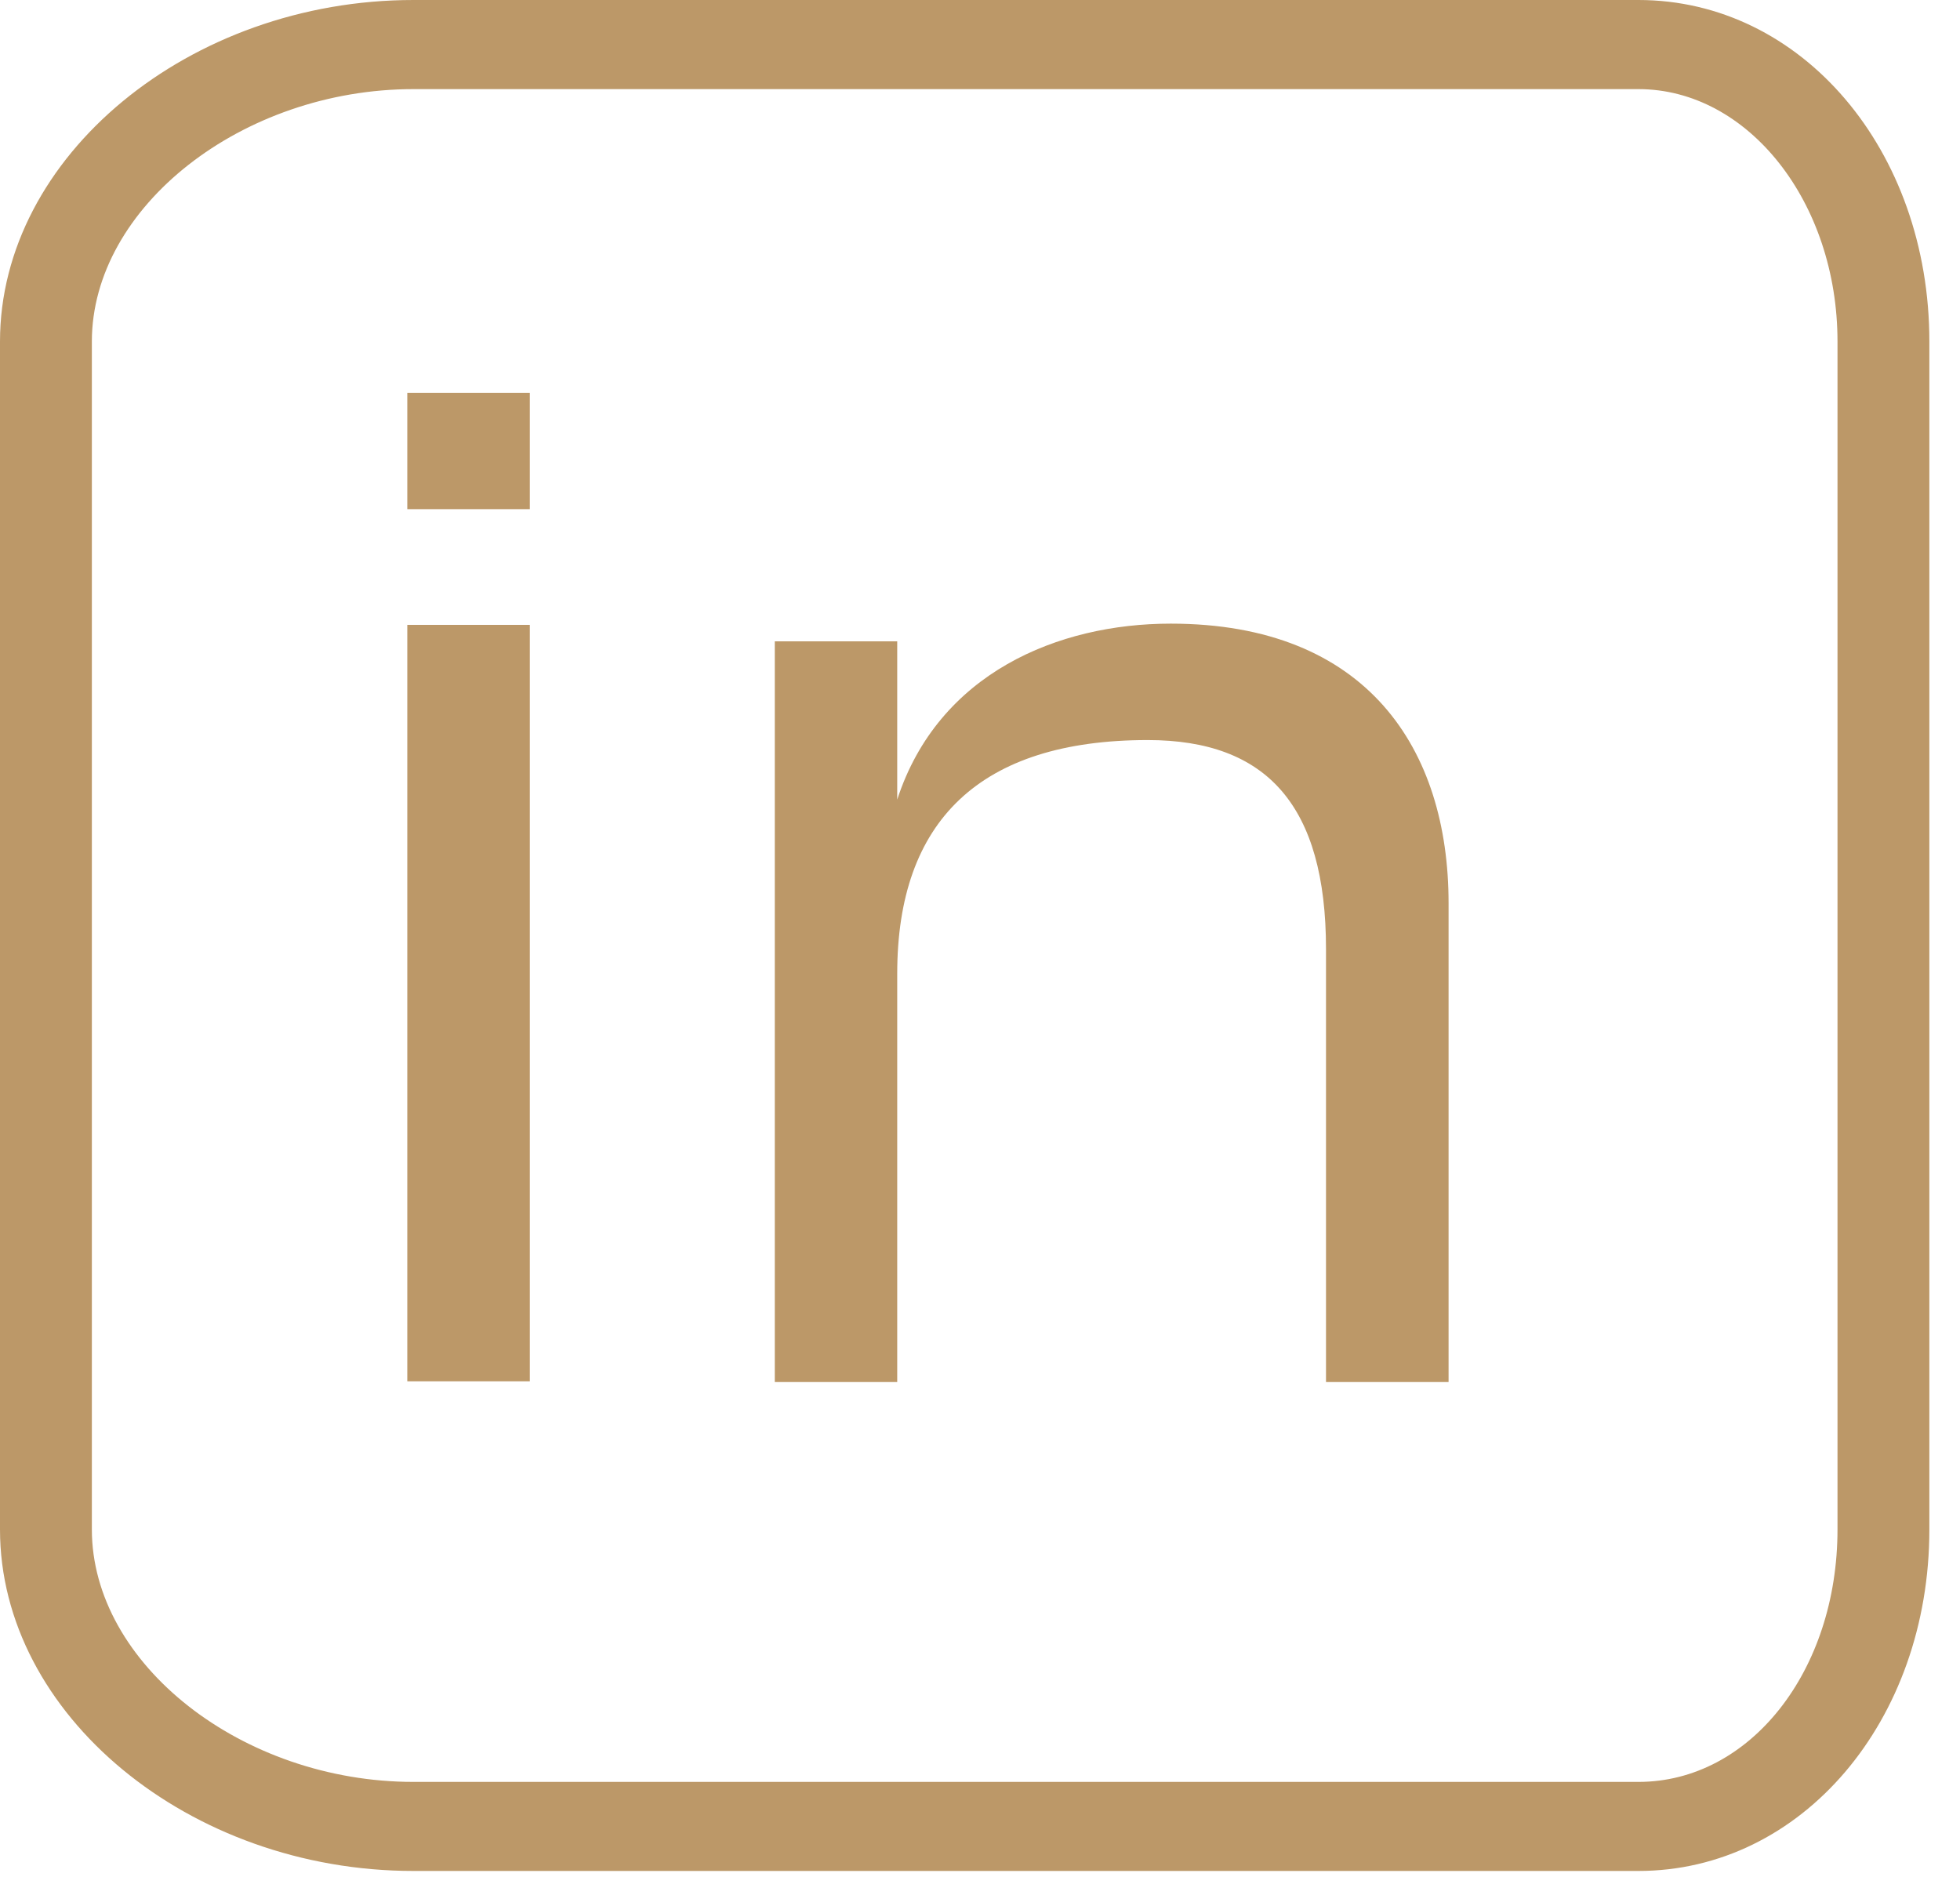 <?xml version="1.0" encoding="UTF-8"?>
<svg width="30px" height="29px" viewBox="0 0 30 29" version="1.1" xmlns="http://www.w3.org/2000/svg" xmlns:xlink="http://www.w3.org/1999/xlink">
    <!-- Generator: Sketch 50.2 (55047) - http://www.bohemiancoding.com/sketch -->
    <title>ic-social-linkedin</title>
    <desc>Created with Sketch.</desc>
    <defs></defs>
    <g id="Page-1" stroke="none" stroke-width="1" fill="none" fill-rule="evenodd">
        <g id="Home" transform="translate(-1186, -2875)" fill="#BC9868">
            <g id="ic-social-linkedin" transform="translate(1186, 2875)">
                <path d="M6.328,1.364 C3.706,1.364 1.406,3.169 1.406,5.227 L1.406,23.409 C1.406,25.467 3.706,27.273 6.328,27.273 L25.078,27.273 C26.786,27.273 28.125,25.575 28.125,23.409 L28.125,5.227 C28.125,3.096 26.758,1.364 25.078,1.364 L6.328,1.364 Z M25.078,28.636 L6.328,28.636 C2.898,28.636 0,26.243 0,23.409 L0,5.227 C0,2.394 2.898,0 6.328,0 L25.078,0 C27.575,0 29.531,2.295 29.531,5.227 L29.531,23.409 C29.531,26.341 27.575,28.636 25.078,28.636 Z" id="Fill-1"></path>
                <path d="M11.859,9.816 L11.859,21.153 L13.733,21.153 L13.733,14.901 C13.733,12.568 14.996,11.327 17.568,11.327 C19.387,11.327 20.296,12.326 20.296,14.527 L20.296,21.153 L22.172,21.153 L22.172,13.822 C22.172,11.467 20.929,9.545 17.919,9.545 C16.197,9.545 14.364,10.301 13.733,12.238 L13.733,9.816 L11.859,9.816 Z" id="Fill-12"></path>
                <polygon id="Fill-13" points="6.234 21.142 8.109 21.142 8.109 9.564 6.234 9.564"></polygon>
                <polygon id="Fill-14" points="6.234 7.793 8.109 7.793 8.109 6.012 6.234 6.012"></polygon>
            </g>
        </g>
    </g>
</svg>